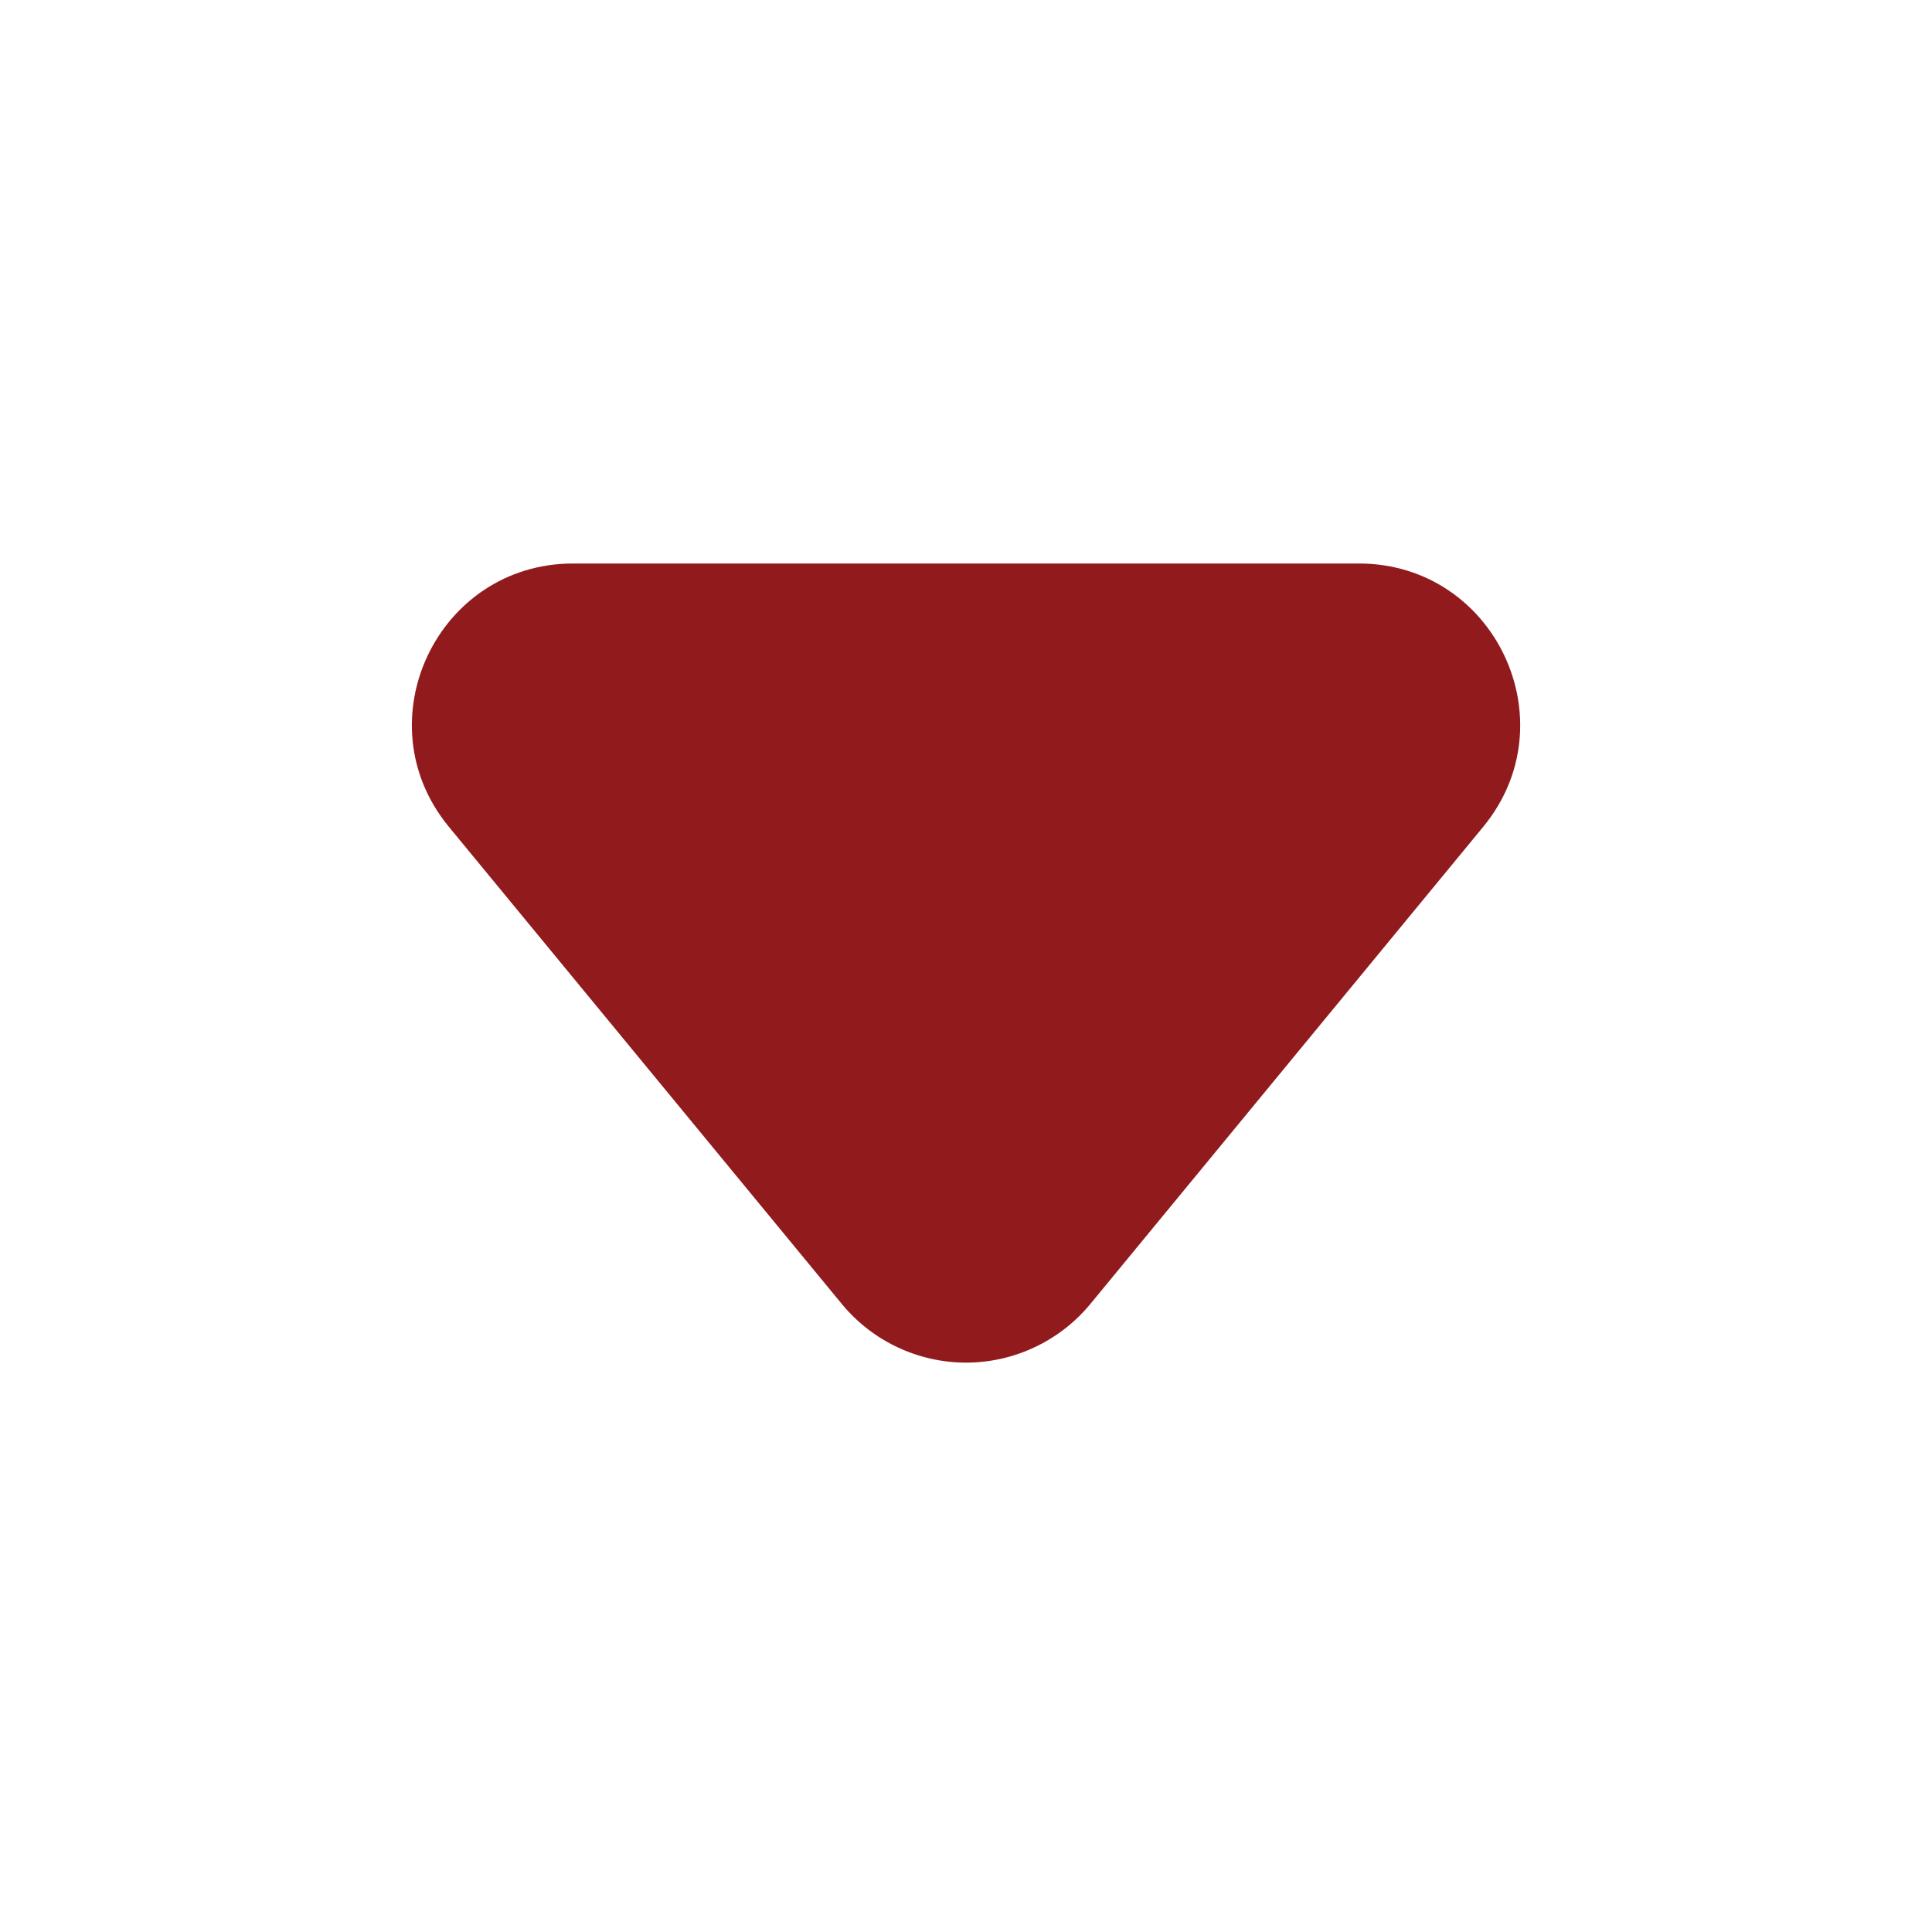 <svg width="24" height="24" viewBox="0 0 24 24" fill="none" xmlns="http://www.w3.org/2000/svg">
<path fill-rule="evenodd" clip-rule="evenodd" d="M18.425 10.271C19.499 8.967 18.57 7 16.88 7H7.12C5.43 7 4.502 8.967 5.576 10.271L10.457 16.198C10.645 16.426 10.88 16.609 11.147 16.735C11.414 16.861 11.706 16.927 12.001 16.927C12.296 16.927 12.588 16.861 12.854 16.735C13.121 16.609 13.357 16.426 13.545 16.198L18.425 10.271Z" fill="#911A1D"/>
</svg>
